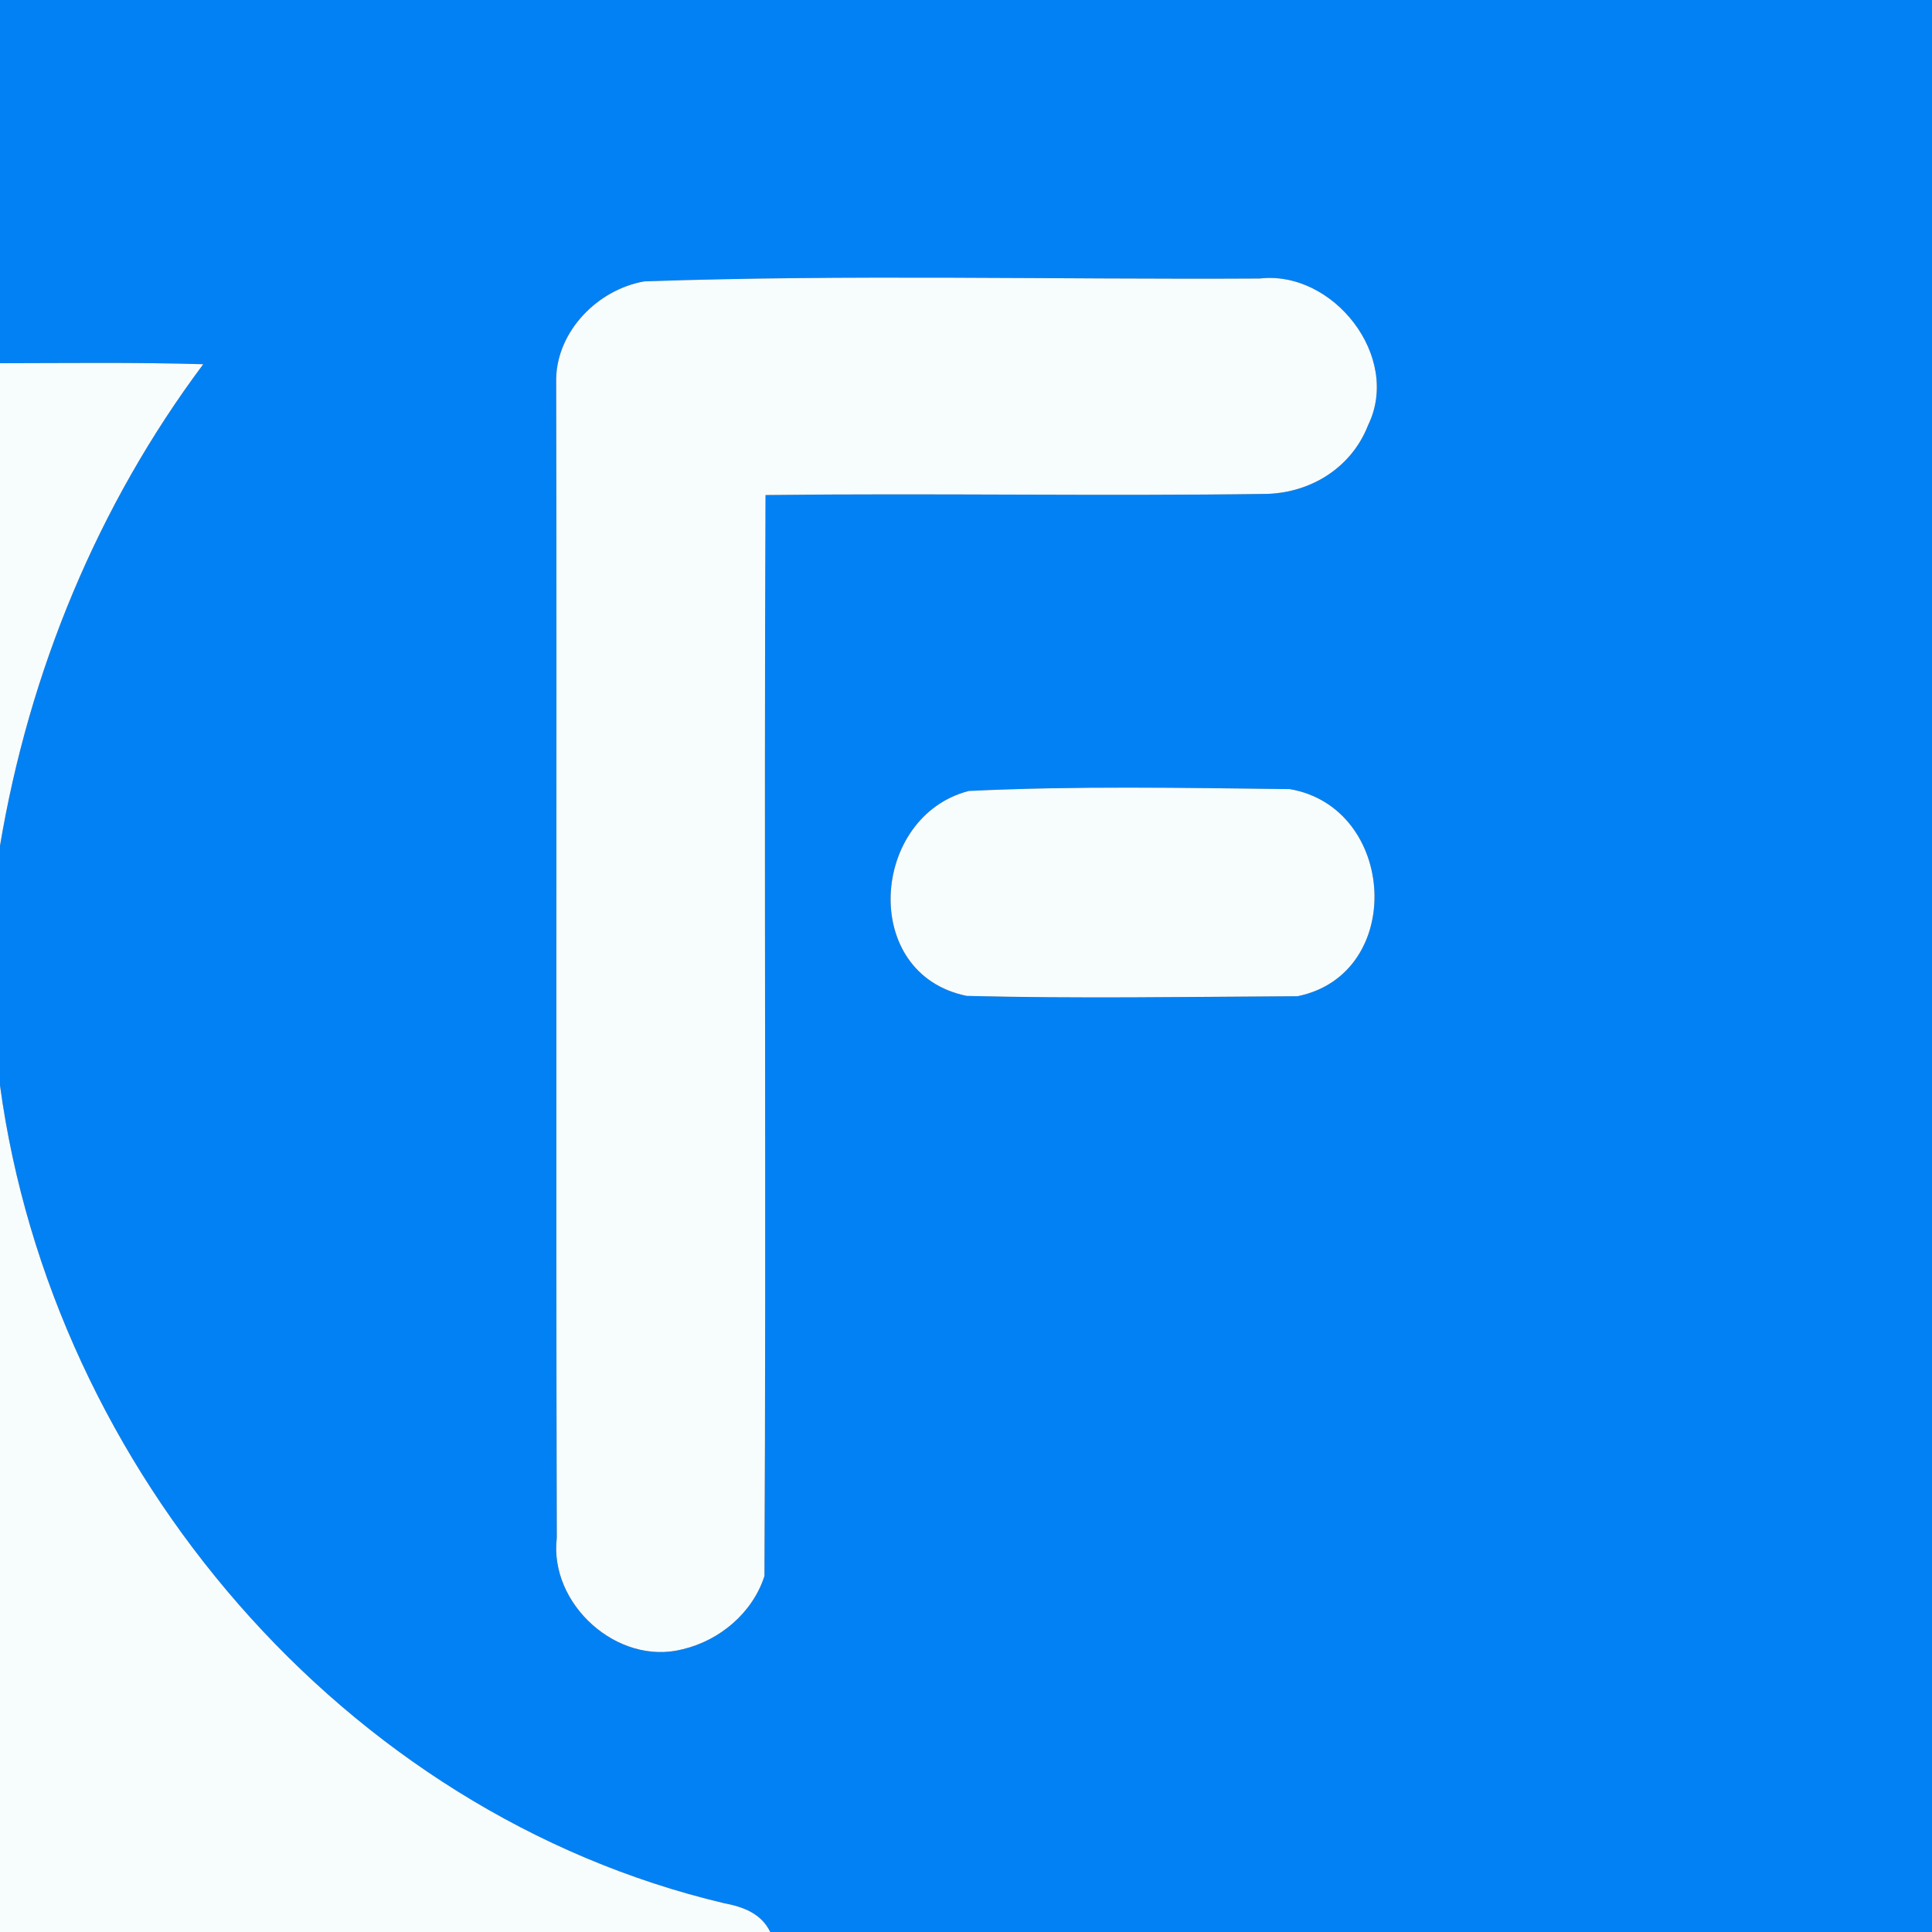 <?xml version="1.0" encoding="UTF-8" ?>
<!DOCTYPE svg PUBLIC "-//W3C//DTD SVG 1.1//EN" "http://www.w3.org/Graphics/SVG/1.1/DTD/svg11.dtd">
<svg width="250pt" height="250pt" viewBox="0 0 250 250" version="1.1" xmlns="http://www.w3.org/2000/svg">
<rect x="0" y="0" width="250" height="250" fill="#333333" stroke="none"/>
<g id="#0281f5ff">
<path fill="#0281f5" opacity="1.00" d=" M 0.00 0.00 L 250.00 0.00 L 250.00 250.00 L 99.67 250.00 C 98.51 247.59 96.15 246.74 93.68 246.27 C 44.40 234.60 6.75 190.15 0.00 140.45 L 0.00 109.44 C 3.78 86.93 12.61 65.44 26.30 47.13 C 17.53 46.87 8.77 46.99 0.00 47.00 L 0.00 0.00 M 83.38 36.41 C 77.39 37.45 72.11 42.79 71.97 48.97 C 72.07 98.98 71.91 148.99 72.05 199.00 C 71.03 207.56 79.91 215.60 88.34 213.41 C 93.16 212.27 97.40 208.68 98.92 203.93 C 99.16 157.31 98.85 110.68 99.06 64.06 C 120.69 63.80 142.32 64.22 163.95 63.91 C 169.73 63.73 174.91 60.45 177.02 55.04 C 181.38 46.17 172.51 34.94 163.00 36.04 C 136.47 36.19 109.89 35.49 83.38 36.41 M 125.36 102.35 C 112.67 105.62 111.19 126.05 125.10 128.87 C 139.35 129.23 153.64 128.99 167.91 128.91 C 181.92 126.04 180.73 104.49 166.90 102.11 C 153.07 101.95 139.18 101.68 125.36 102.35 Z" />
</g>
<g id="#f7fdfdff">
<path fill="#f7fdfd" opacity="1.00" d=" M 83.38 36.41 C 109.89 35.49 136.47 36.19 163.00 36.04 C 172.51 34.94 181.38 46.17 177.02 55.04 C 174.91 60.45 169.73 63.73 163.95 63.91 C 142.32 64.22 120.69 63.80 99.06 64.06 C 98.85 110.68 99.16 157.31 98.92 203.93 C 97.40 208.68 93.16 212.27 88.34 213.41 C 79.91 215.60 71.03 207.56 72.05 199.00 C 71.91 148.99 72.07 98.98 71.97 48.97 C 72.11 42.79 77.39 37.45 83.38 36.41 Z" />
<path fill="#f7fdfd" opacity="1.00" d=" M 0.00 47.00 C 8.77 46.99 17.53 46.87 26.30 47.13 C 12.61 65.44 3.78 86.93 0.00 109.44 L 0.00 47.00 Z" />
<path fill="#f7fdfd" opacity="1.00" d=" M 125.36 102.35 C 139.18 101.68 153.07 101.95 166.90 102.11 C 180.73 104.49 181.92 126.04 167.91 128.91 C 153.64 128.99 139.35 129.23 125.10 128.87 C 111.19 126.05 112.67 105.62 125.36 102.35 Z" />
<path fill="#f7fdfd" opacity="1.00" d=" M 0.00 140.45 C 6.75 190.15 44.40 234.60 93.68 246.27 C 96.15 246.74 98.51 247.59 99.67 250.00 L 0.00 250.00 L 0.00 140.45 Z" />
</g>
</svg>
